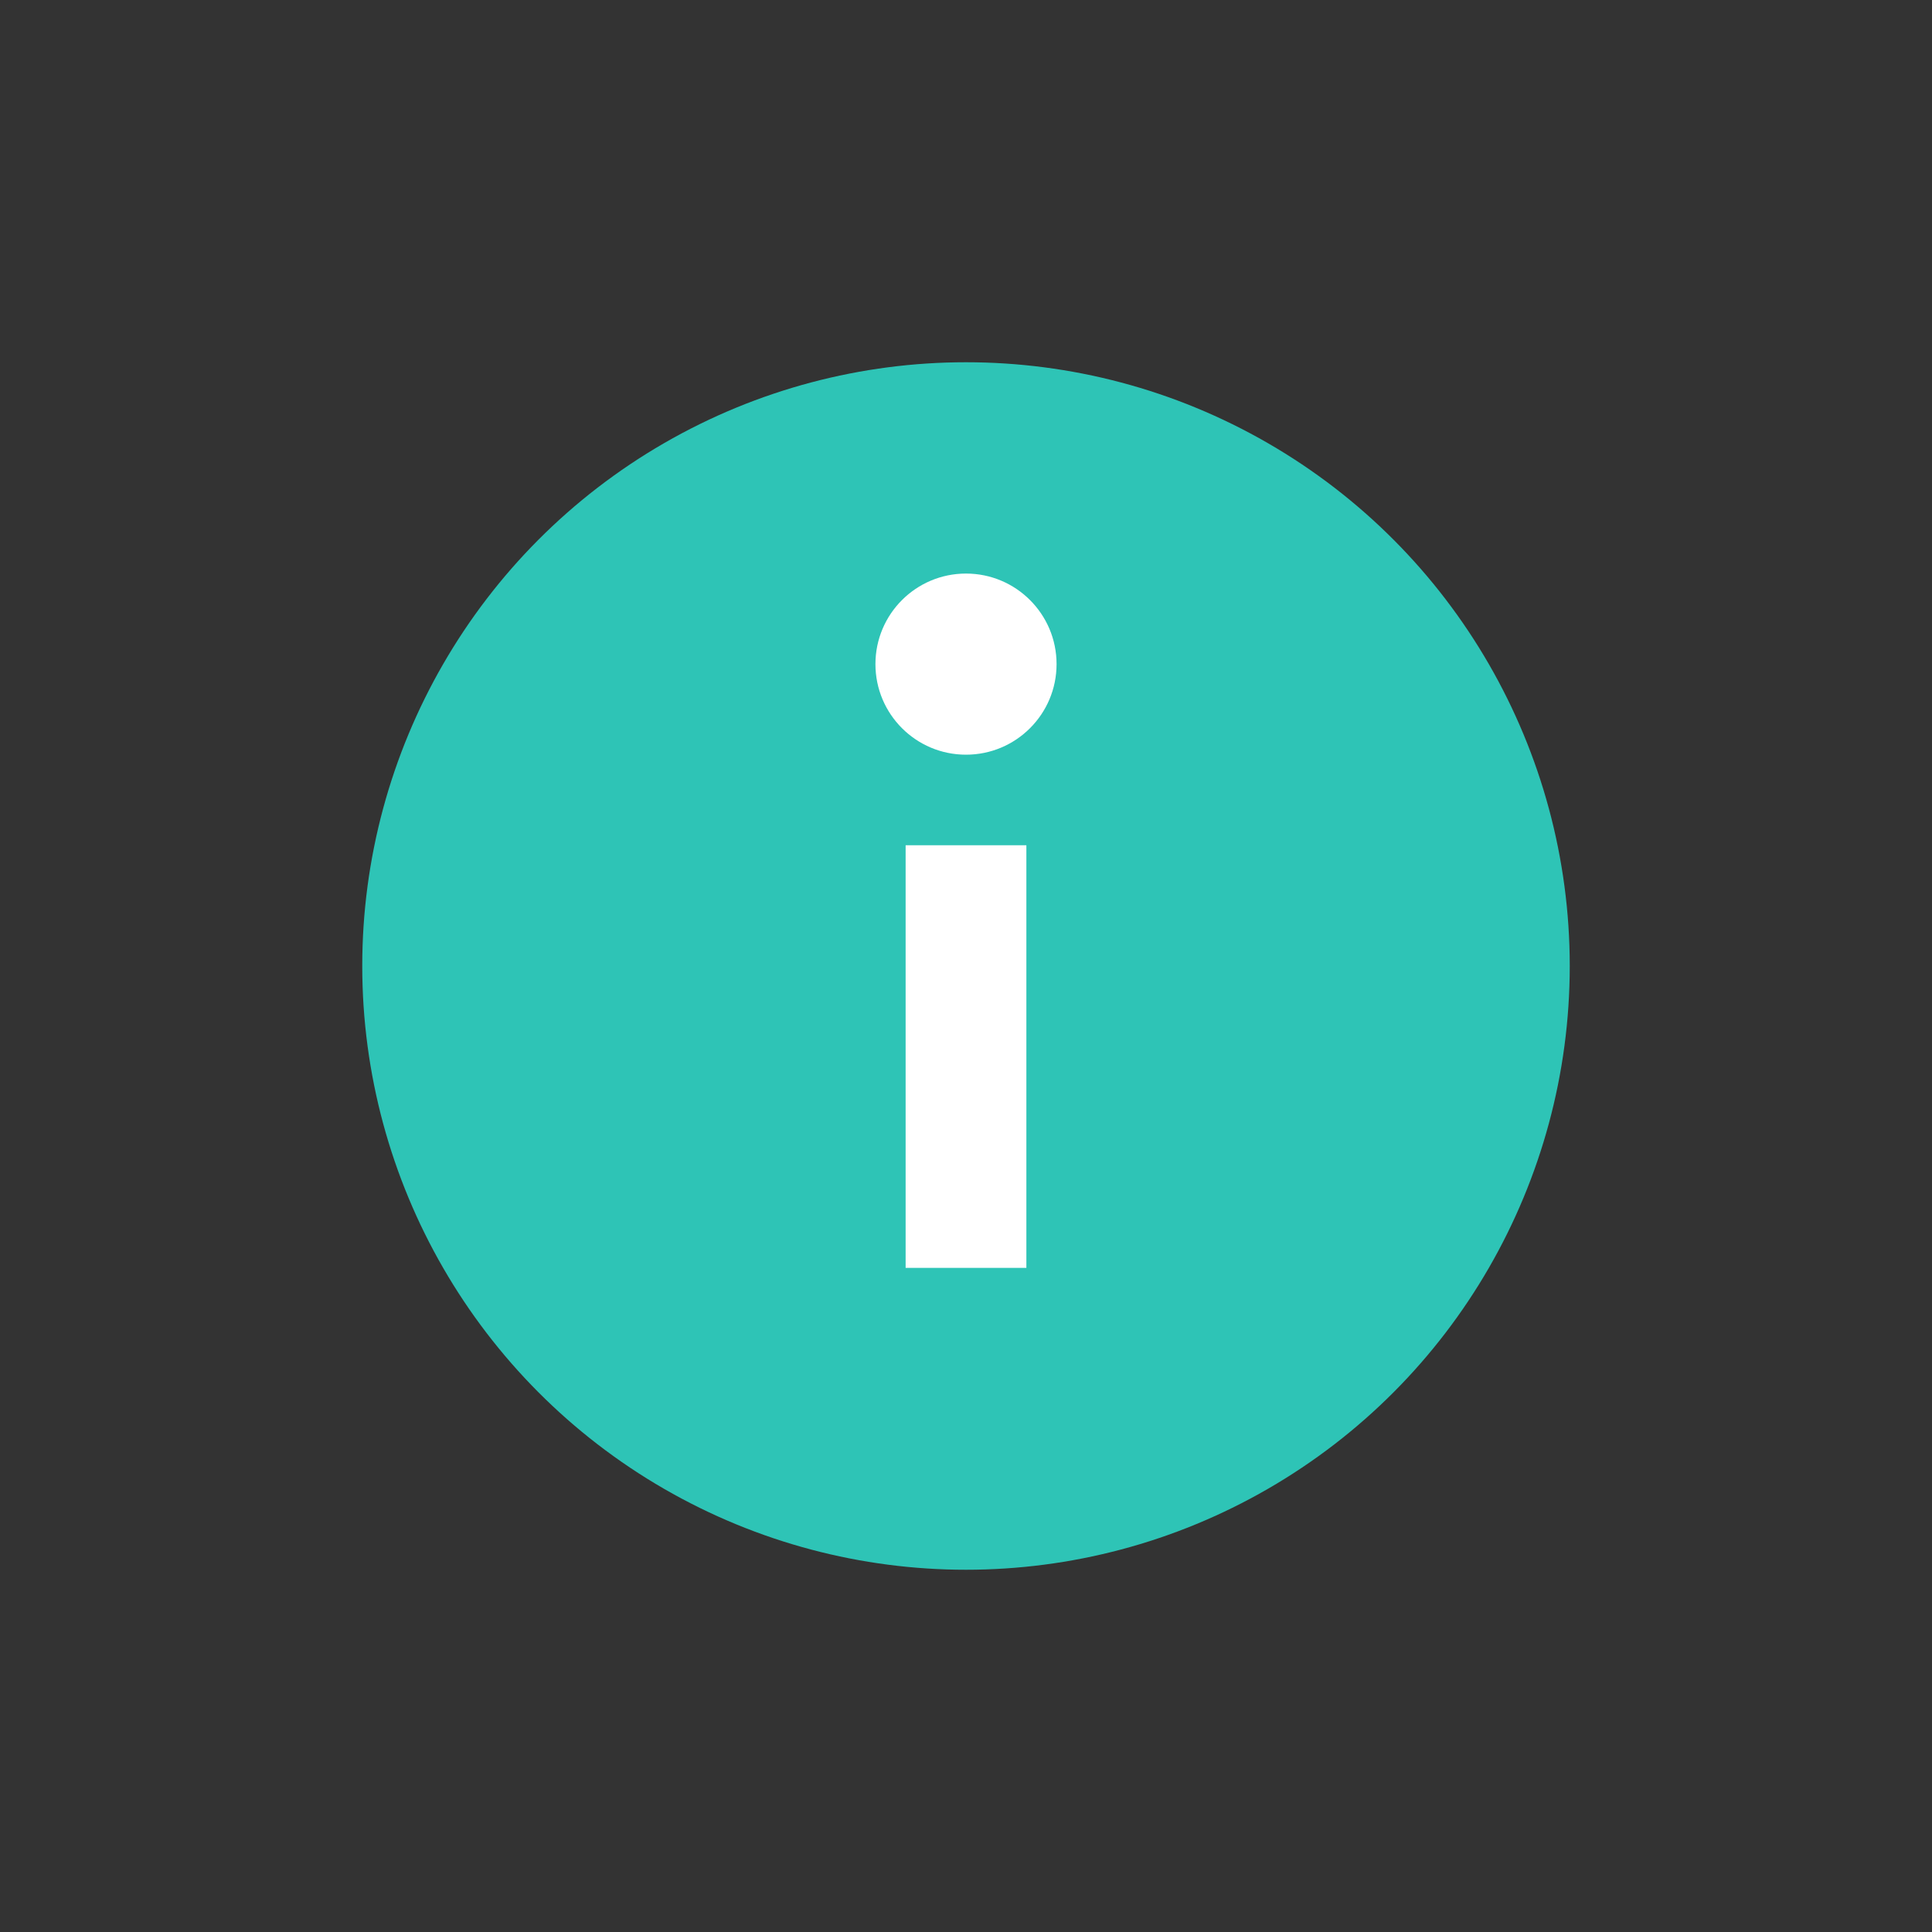 <svg xmlns="http://www.w3.org/2000/svg" viewBox="0 0 64 64">
    <rect x="0" y="0" width="64" height="64" fill="#333333" stroke="none"/>
    <circle cx="32" cy="32" r="20" fill="#2EC4B6"/>
    <rect x="30" y="28" width="4" height="14" fill="#FFFFFF"/>
    <circle cx="32" cy="22" r="3" fill="#FFFFFF"/>
</svg>